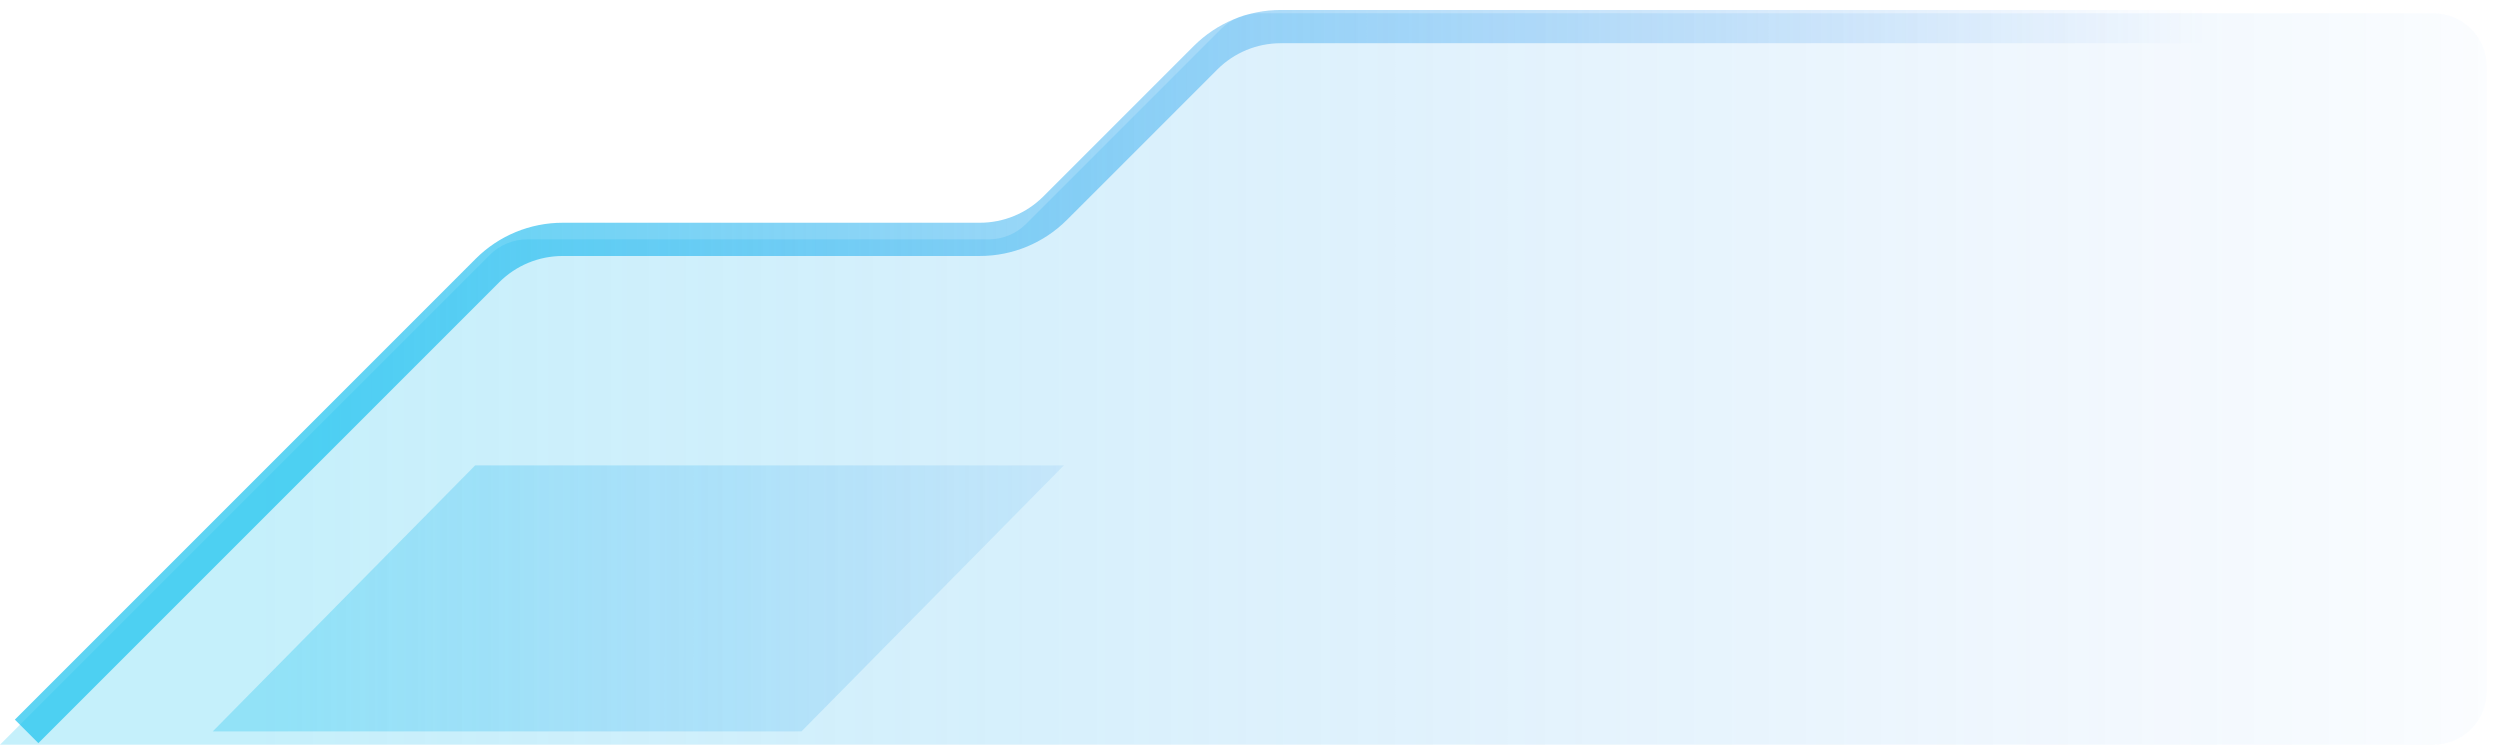 <svg width="94" height="28" viewBox="0 0 94 28" fill="none" xmlns="http://www.w3.org/2000/svg">
<path opacity="0.25" d="M93.5 2.5V26C93.5 27.105 92.605 28 91.5 28H0L18.414 9.586C18.789 9.211 19.298 9 19.828 9H37.172C37.702 9 38.211 8.789 38.586 8.414L45.914 1.086C46.289 0.711 46.798 0.5 47.328 0.5H91.5C92.605 0.5 93.5 1.395 93.5 2.5Z" fill="url(#paint0_linear_92_19462)"/>
<path opacity="0.3" d="M17.864 17.5H40L30.136 27.5H8L17.864 17.5Z" fill="url(#paint1_linear_92_19462)"/>
<path opacity="0.7" d="M1 27.5L18.328 10.172C19.079 9.421 20.096 9 21.157 9H36.843C37.904 9 38.921 8.579 39.672 7.828L45.328 2.172C46.079 1.421 47.096 1 48.157 1H93" stroke="url(#paint2_linear_92_19462)" stroke-width="1.25"/>
<defs>
<linearGradient id="paint0_linear_92_19462" x1="99.5" y1="13.75" x2="10" y2="13.75" gradientUnits="userSpaceOnUse">
<stop stop-color="#076CE9" stop-opacity="0"/>
<stop offset="1" stop-color="#19C2EF"/>
</linearGradient>
<linearGradient id="paint1_linear_92_19462" x1="10.818" y1="21.071" x2="52.5" y2="21.071" gradientUnits="userSpaceOnUse">
<stop stop-color="#19C2EF"/>
<stop offset="1" stop-color="#076CE9" stop-opacity="0"/>
</linearGradient>
<linearGradient id="paint2_linear_92_19462" x1="12" y1="8.5" x2="83" y2="8.5" gradientUnits="userSpaceOnUse">
<stop stop-color="#19C2EF"/>
<stop offset="1" stop-color="#076CE9" stop-opacity="0"/>
</linearGradient>
</defs>
</svg>
